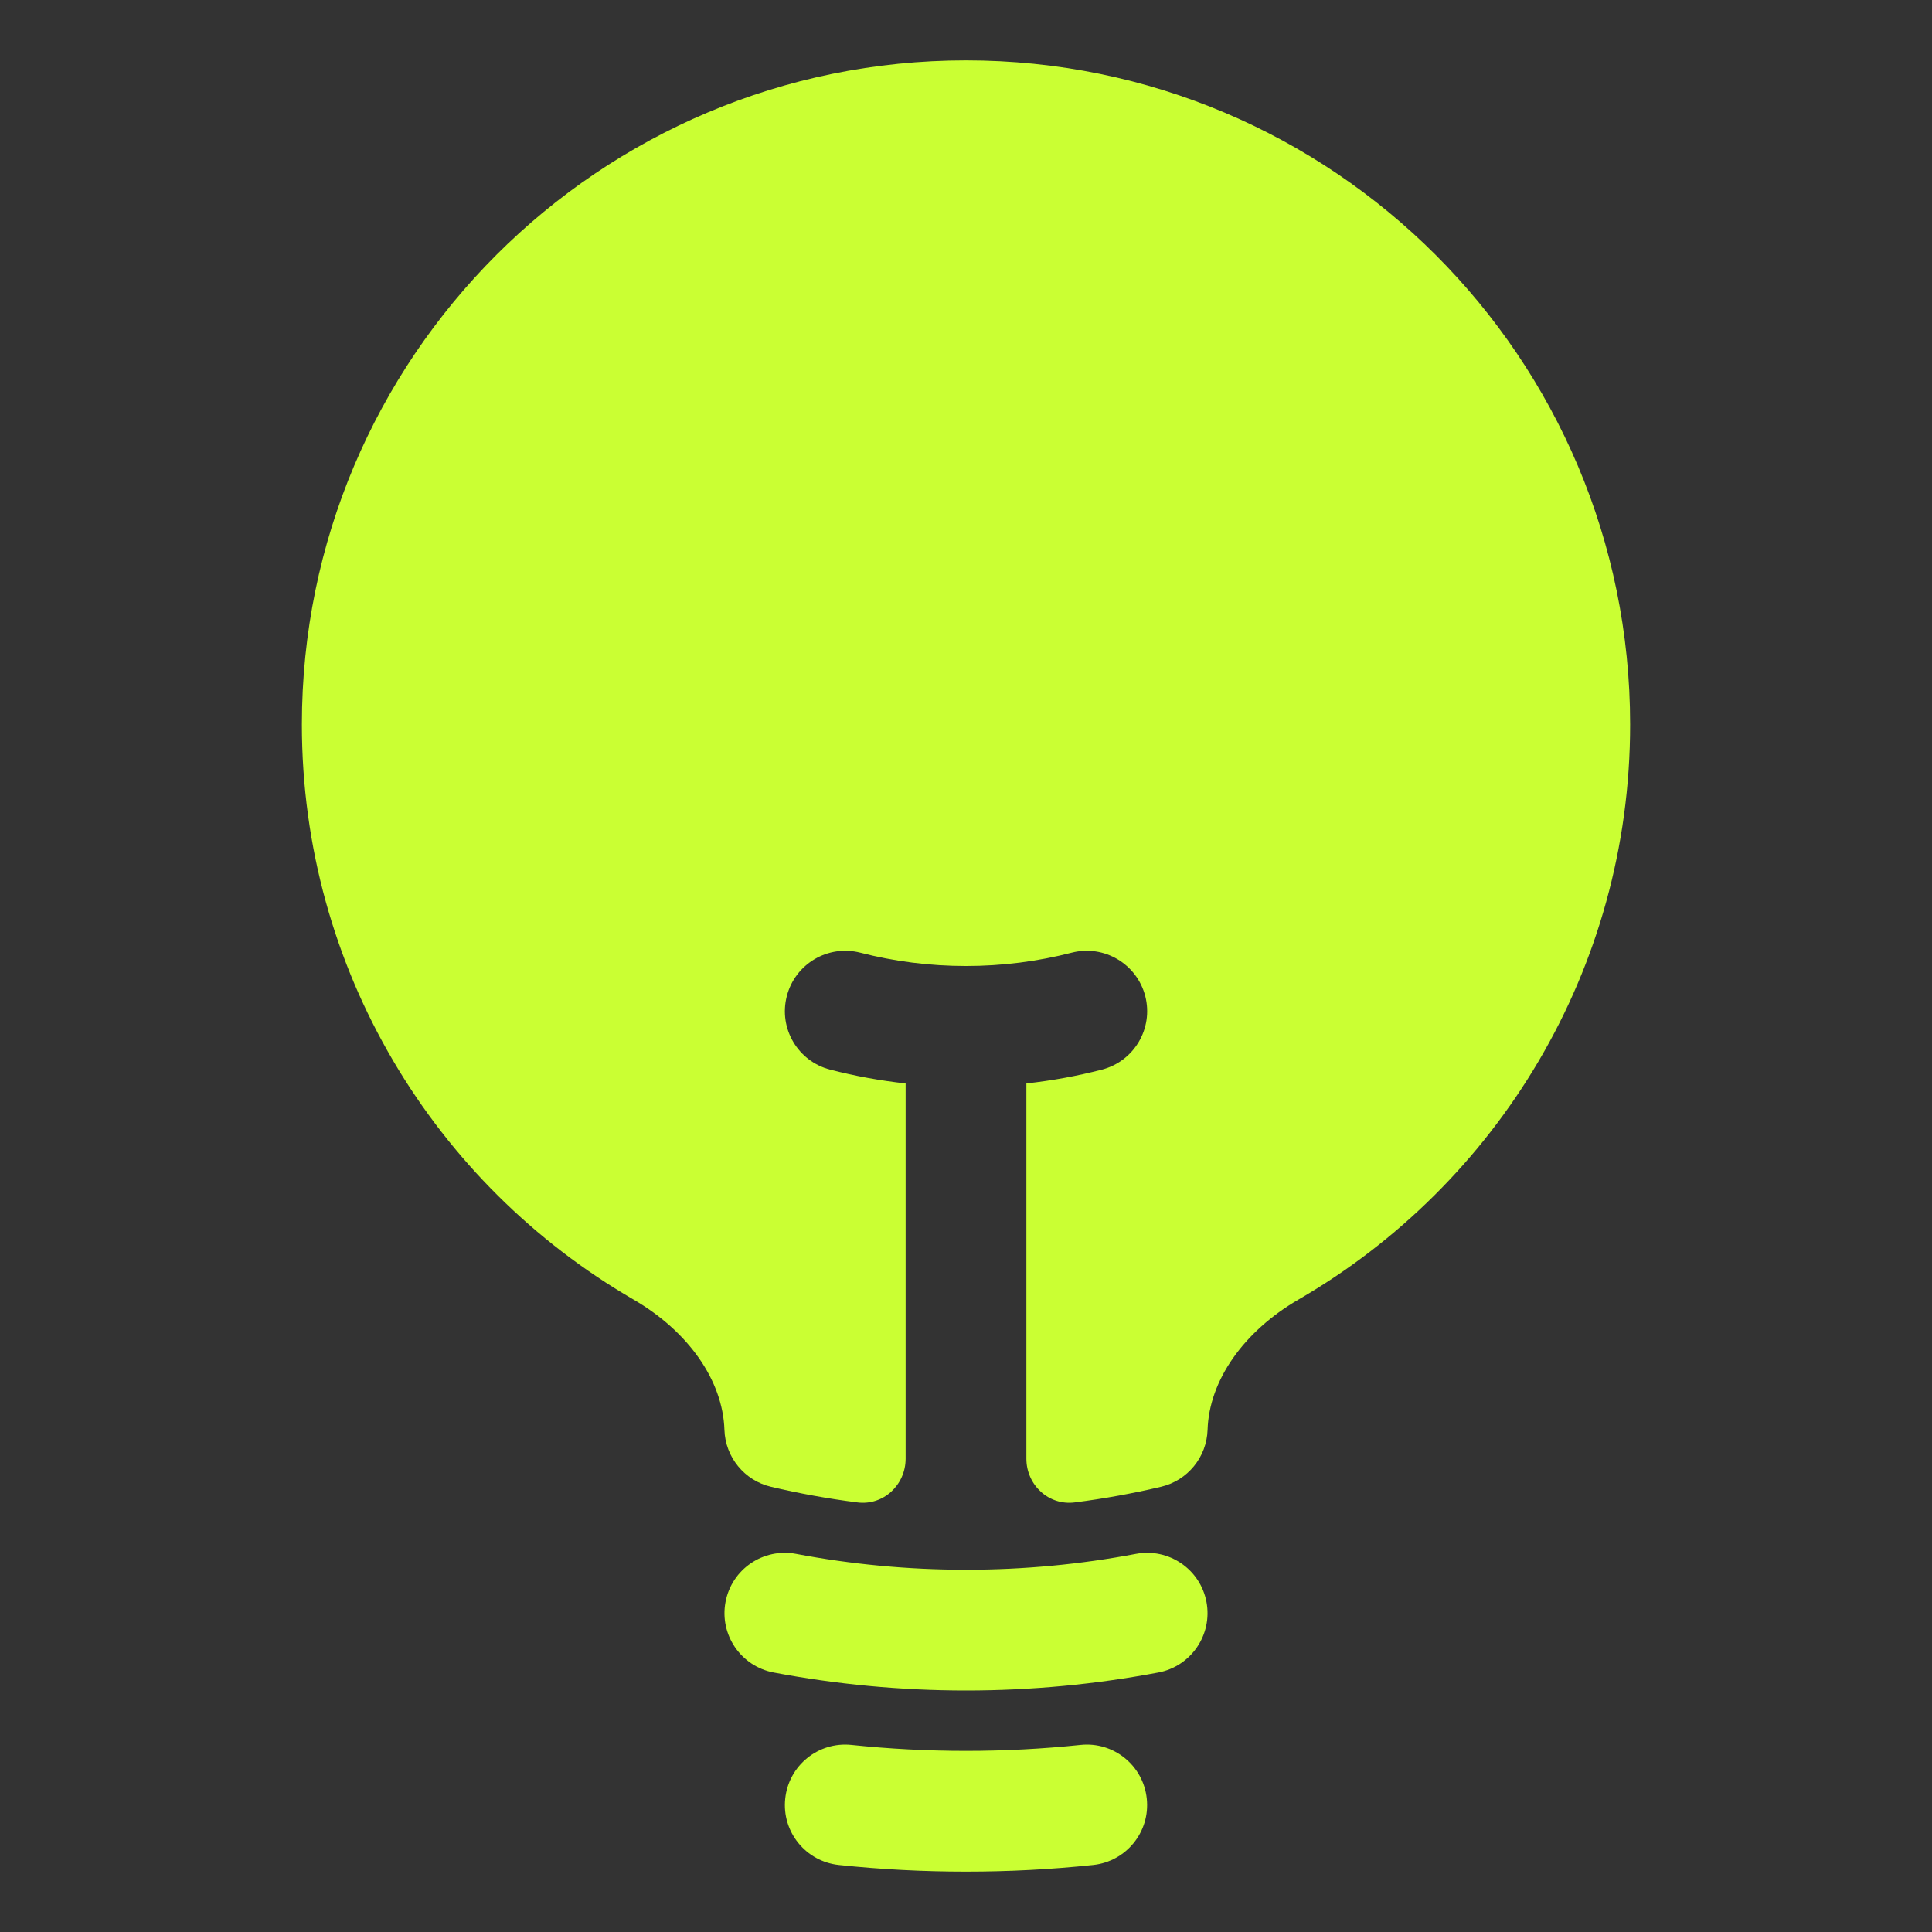 <svg id='lamp' viewBox="0 0 28 28" fill="none" xmlns="http://www.w3.org/2000/svg">
<rect x="0" y="0" width="28" height="28" fill="#333333" stroke="none"/>
<path d="M14 0.875C8.684 0.875 4.375 5.184 4.375 10.5C4.375 14.059 6.307 17.166 9.176 18.831C9.976 19.294 10.476 20.006 10.499 20.723C10.512 21.118 10.788 21.456 11.172 21.547C11.582 21.644 12 21.72 12.425 21.774C12.802 21.823 13.125 21.521 13.125 21.14V15.702C12.753 15.661 12.388 15.594 12.032 15.502C11.564 15.382 11.282 14.905 11.403 14.437C11.523 13.969 12 13.687 12.468 13.807C12.957 13.933 13.47 14 14 14C14.53 14 15.043 13.933 15.532 13.807C16 13.687 16.477 13.969 16.598 14.437C16.718 14.905 16.436 15.382 15.968 15.502C15.613 15.594 15.248 15.661 14.875 15.702V21.14C14.875 21.521 15.198 21.823 15.576 21.774C16 21.72 16.418 21.644 16.828 21.547C17.212 21.456 17.488 21.118 17.501 20.723C17.523 20.006 18.024 19.294 18.824 18.831C21.693 17.166 23.625 14.059 23.625 10.5C23.625 5.184 19.316 0.875 14 0.875Z" fill="#CAFF33"/>
<path fill-rule="evenodd" clip-rule="evenodd" d="M10.515 23.216C10.605 22.741 11.063 22.43 11.538 22.52C12.335 22.671 13.158 22.75 14 22.75C14.842 22.75 15.665 22.671 16.462 22.52C16.937 22.43 17.395 22.741 17.485 23.216C17.575 23.691 17.263 24.149 16.788 24.239C15.884 24.41 14.952 24.5 14 24.5C13.048 24.5 12.116 24.41 11.212 24.239C10.737 24.149 10.425 23.691 10.515 23.216Z" fill="#CAFF33"/>
<path fill-rule="evenodd" clip-rule="evenodd" d="M11.38 26.068C11.43 25.587 11.86 25.238 12.341 25.289C12.886 25.346 13.439 25.375 14 25.375C14.561 25.375 15.114 25.346 15.659 25.289C16.14 25.238 16.57 25.587 16.62 26.068C16.671 26.549 16.322 26.979 15.841 27.029C15.236 27.093 14.621 27.125 14 27.125C13.379 27.125 12.764 27.093 12.159 27.029C11.678 26.979 11.329 26.549 11.38 26.068Z" fill="#CAFF33"/>
</svg>
